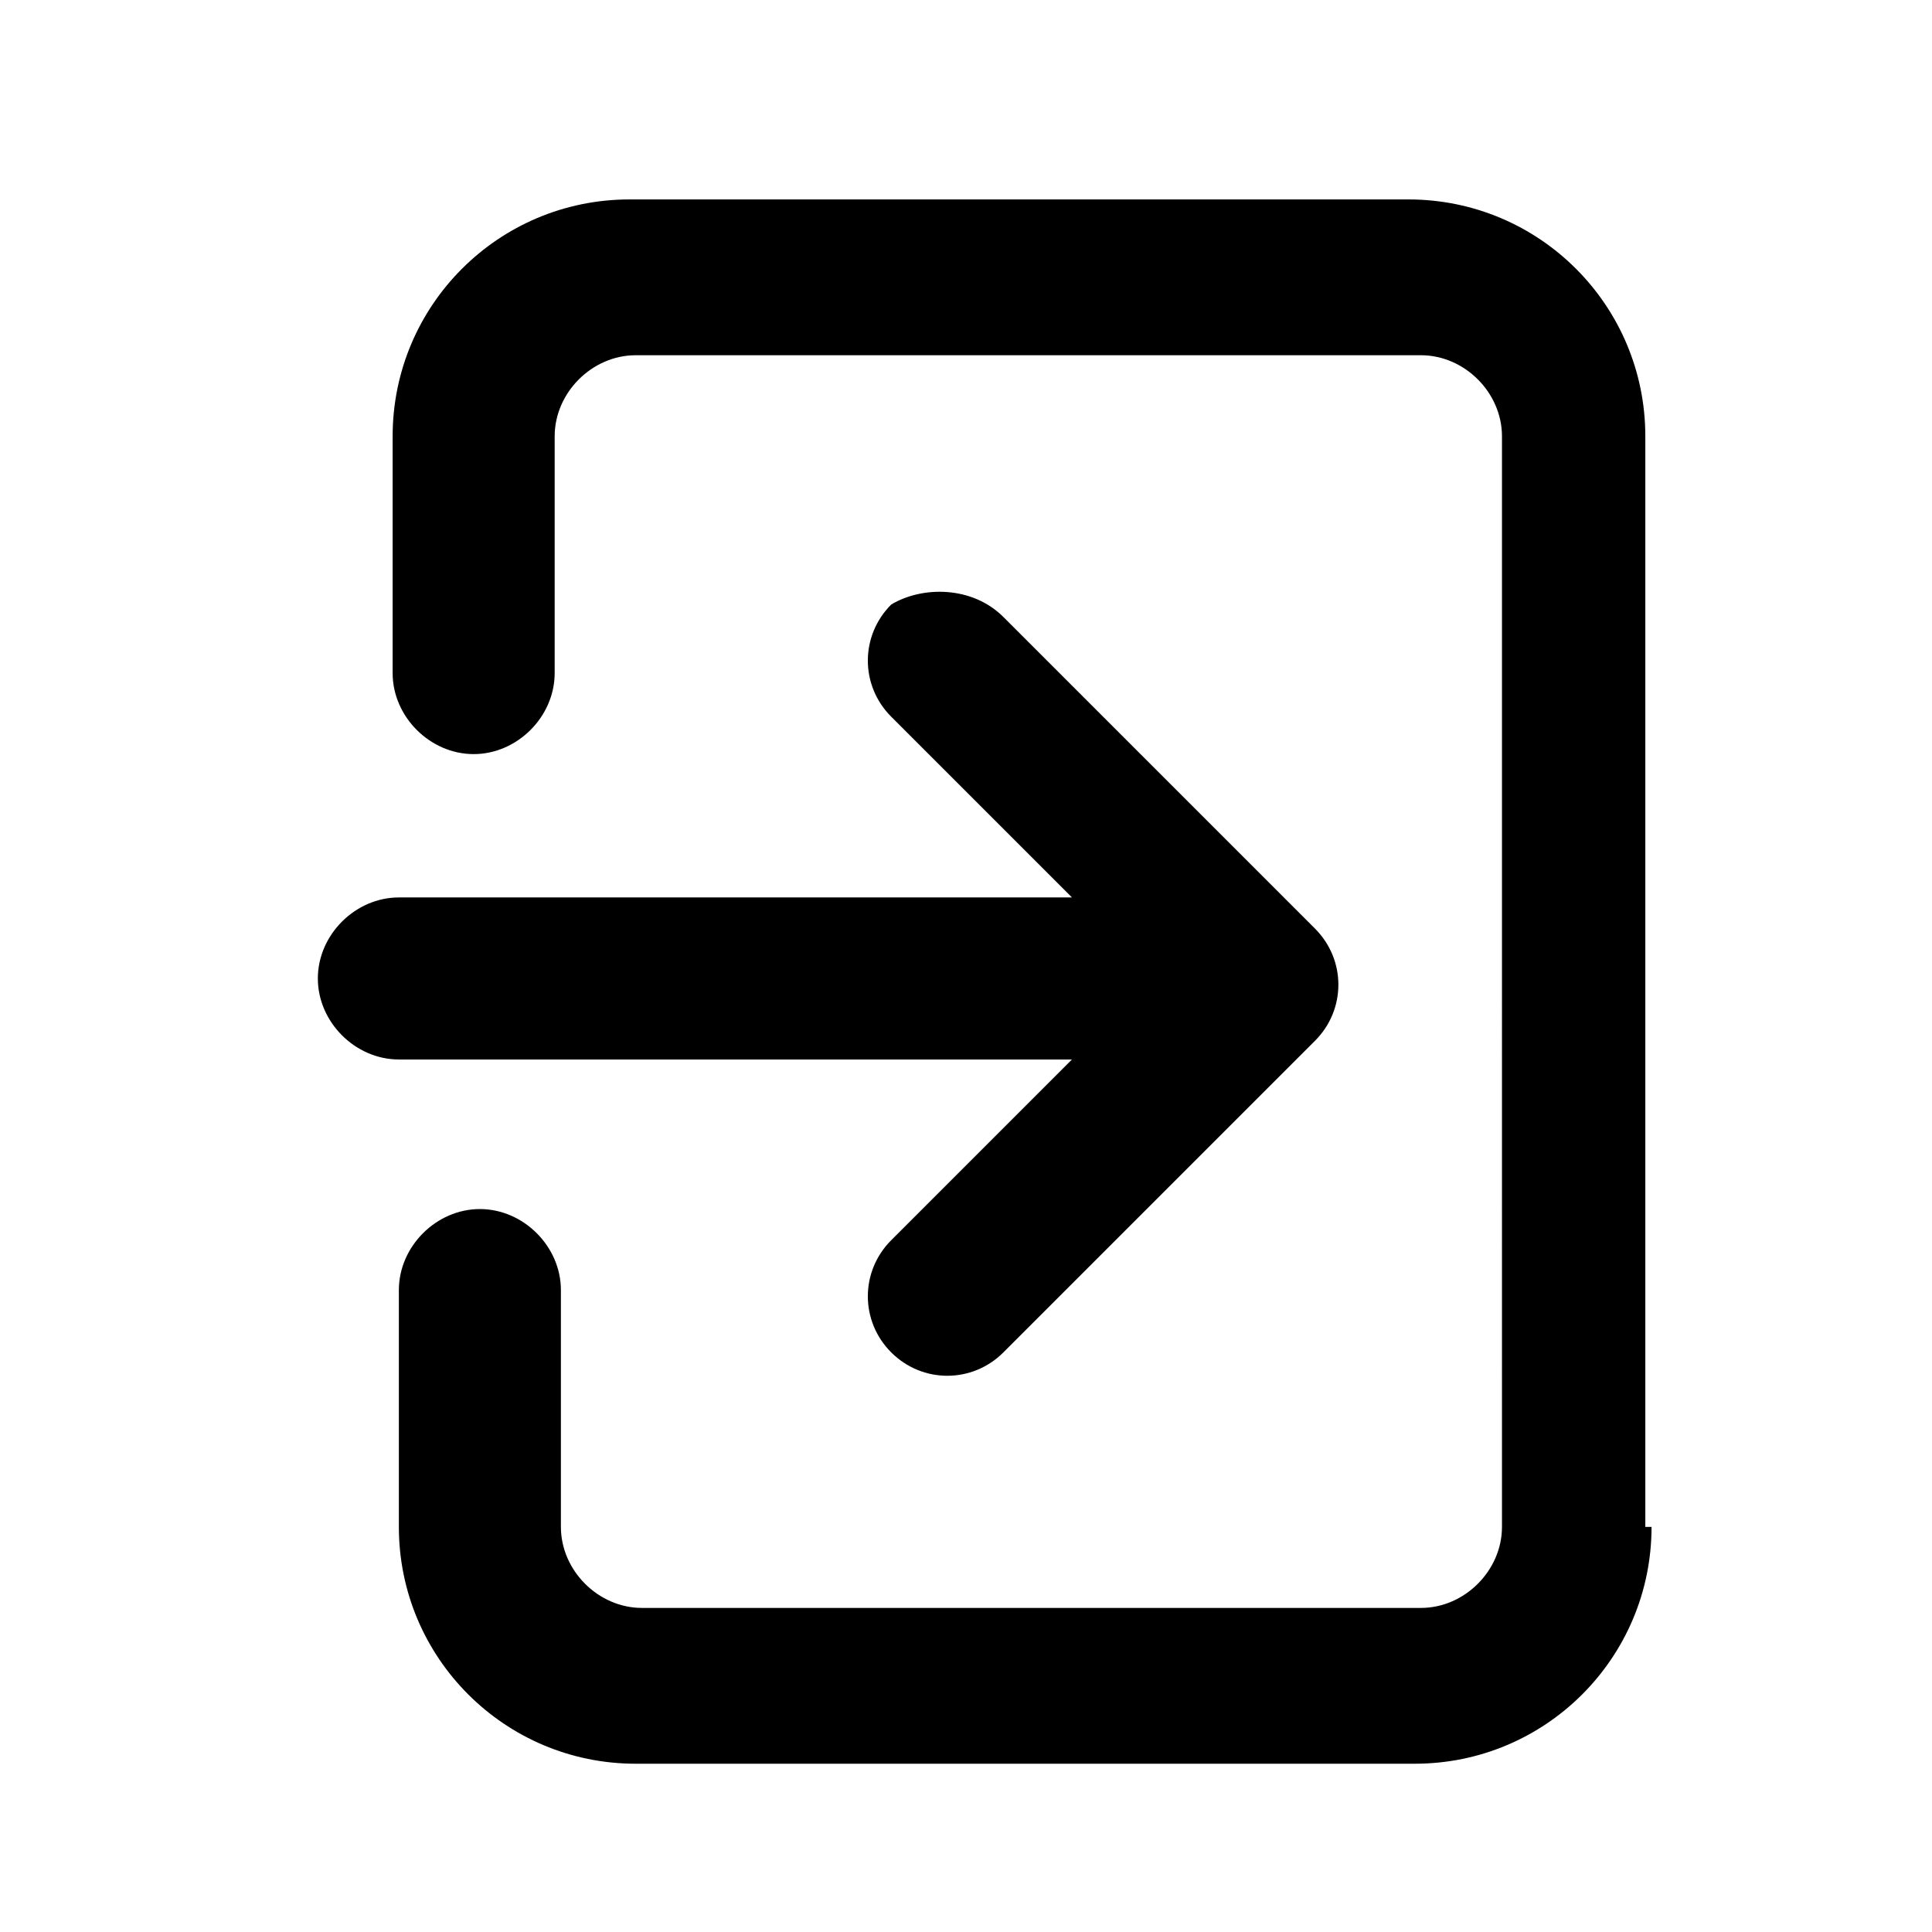 <?xml version="1.0" encoding="utf-8"?>
<!-- Generator: Adobe Illustrator 27.0.0, SVG Export Plug-In . SVG Version: 6.00 Build 0)  -->
<svg version="1.1" id="Camada_1" xmlns="http://www.w3.org/2000/svg" xmlns:xlink="http://www.w3.org/1999/xlink" x="0px" y="0px"
	 viewBox="0 0 31 31" style="enable-background:new 0 0 31 31;" xml:space="preserve">
<style type="text/css">
	.st0{fill-rule:evenodd;clip-rule:evenodd;}
</style>
<path class="st0" d="M26.5,24.5c0,2.1-1.7,3.8-3.8,3.8H10.2c-2.1,0-3.8-1.7-3.8-3.8v-3.8c0-0.7,0.6-1.3,1.3-1.3S9,20,9,20.7v3.8
	c0,0.7,0.6,1.3,1.3,1.3h12.5c0.7,0,1.3-0.6,1.3-1.3V7c0-0.7-0.6-1.3-1.3-1.3H10.2C9.5,5.7,8.9,6.3,8.9,7v3.8c0,0.7-0.6,1.3-1.3,1.3
	s-1.3-0.6-1.3-1.3V7c0-2.1,1.7-3.8,3.8-3.8h12.5c2.1,0,3.8,1.7,3.8,3.8v17.5H26.5z M16.1,9.9l5,5c0.5,0.5,0.5,1.3,0,1.8l-5,5
	c-0.5,0.5-1.3,0.5-1.8,0s-0.5-1.3,0-1.8l2.9-2.9H6.4c-0.7,0-1.3-0.6-1.3-1.3s0.6-1.3,1.3-1.3h10.8l-2.9-2.9c-0.5-0.5-0.5-1.3,0-1.8
	C14.8,9.4,15.6,9.4,16.1,9.9z"/>
</svg>
